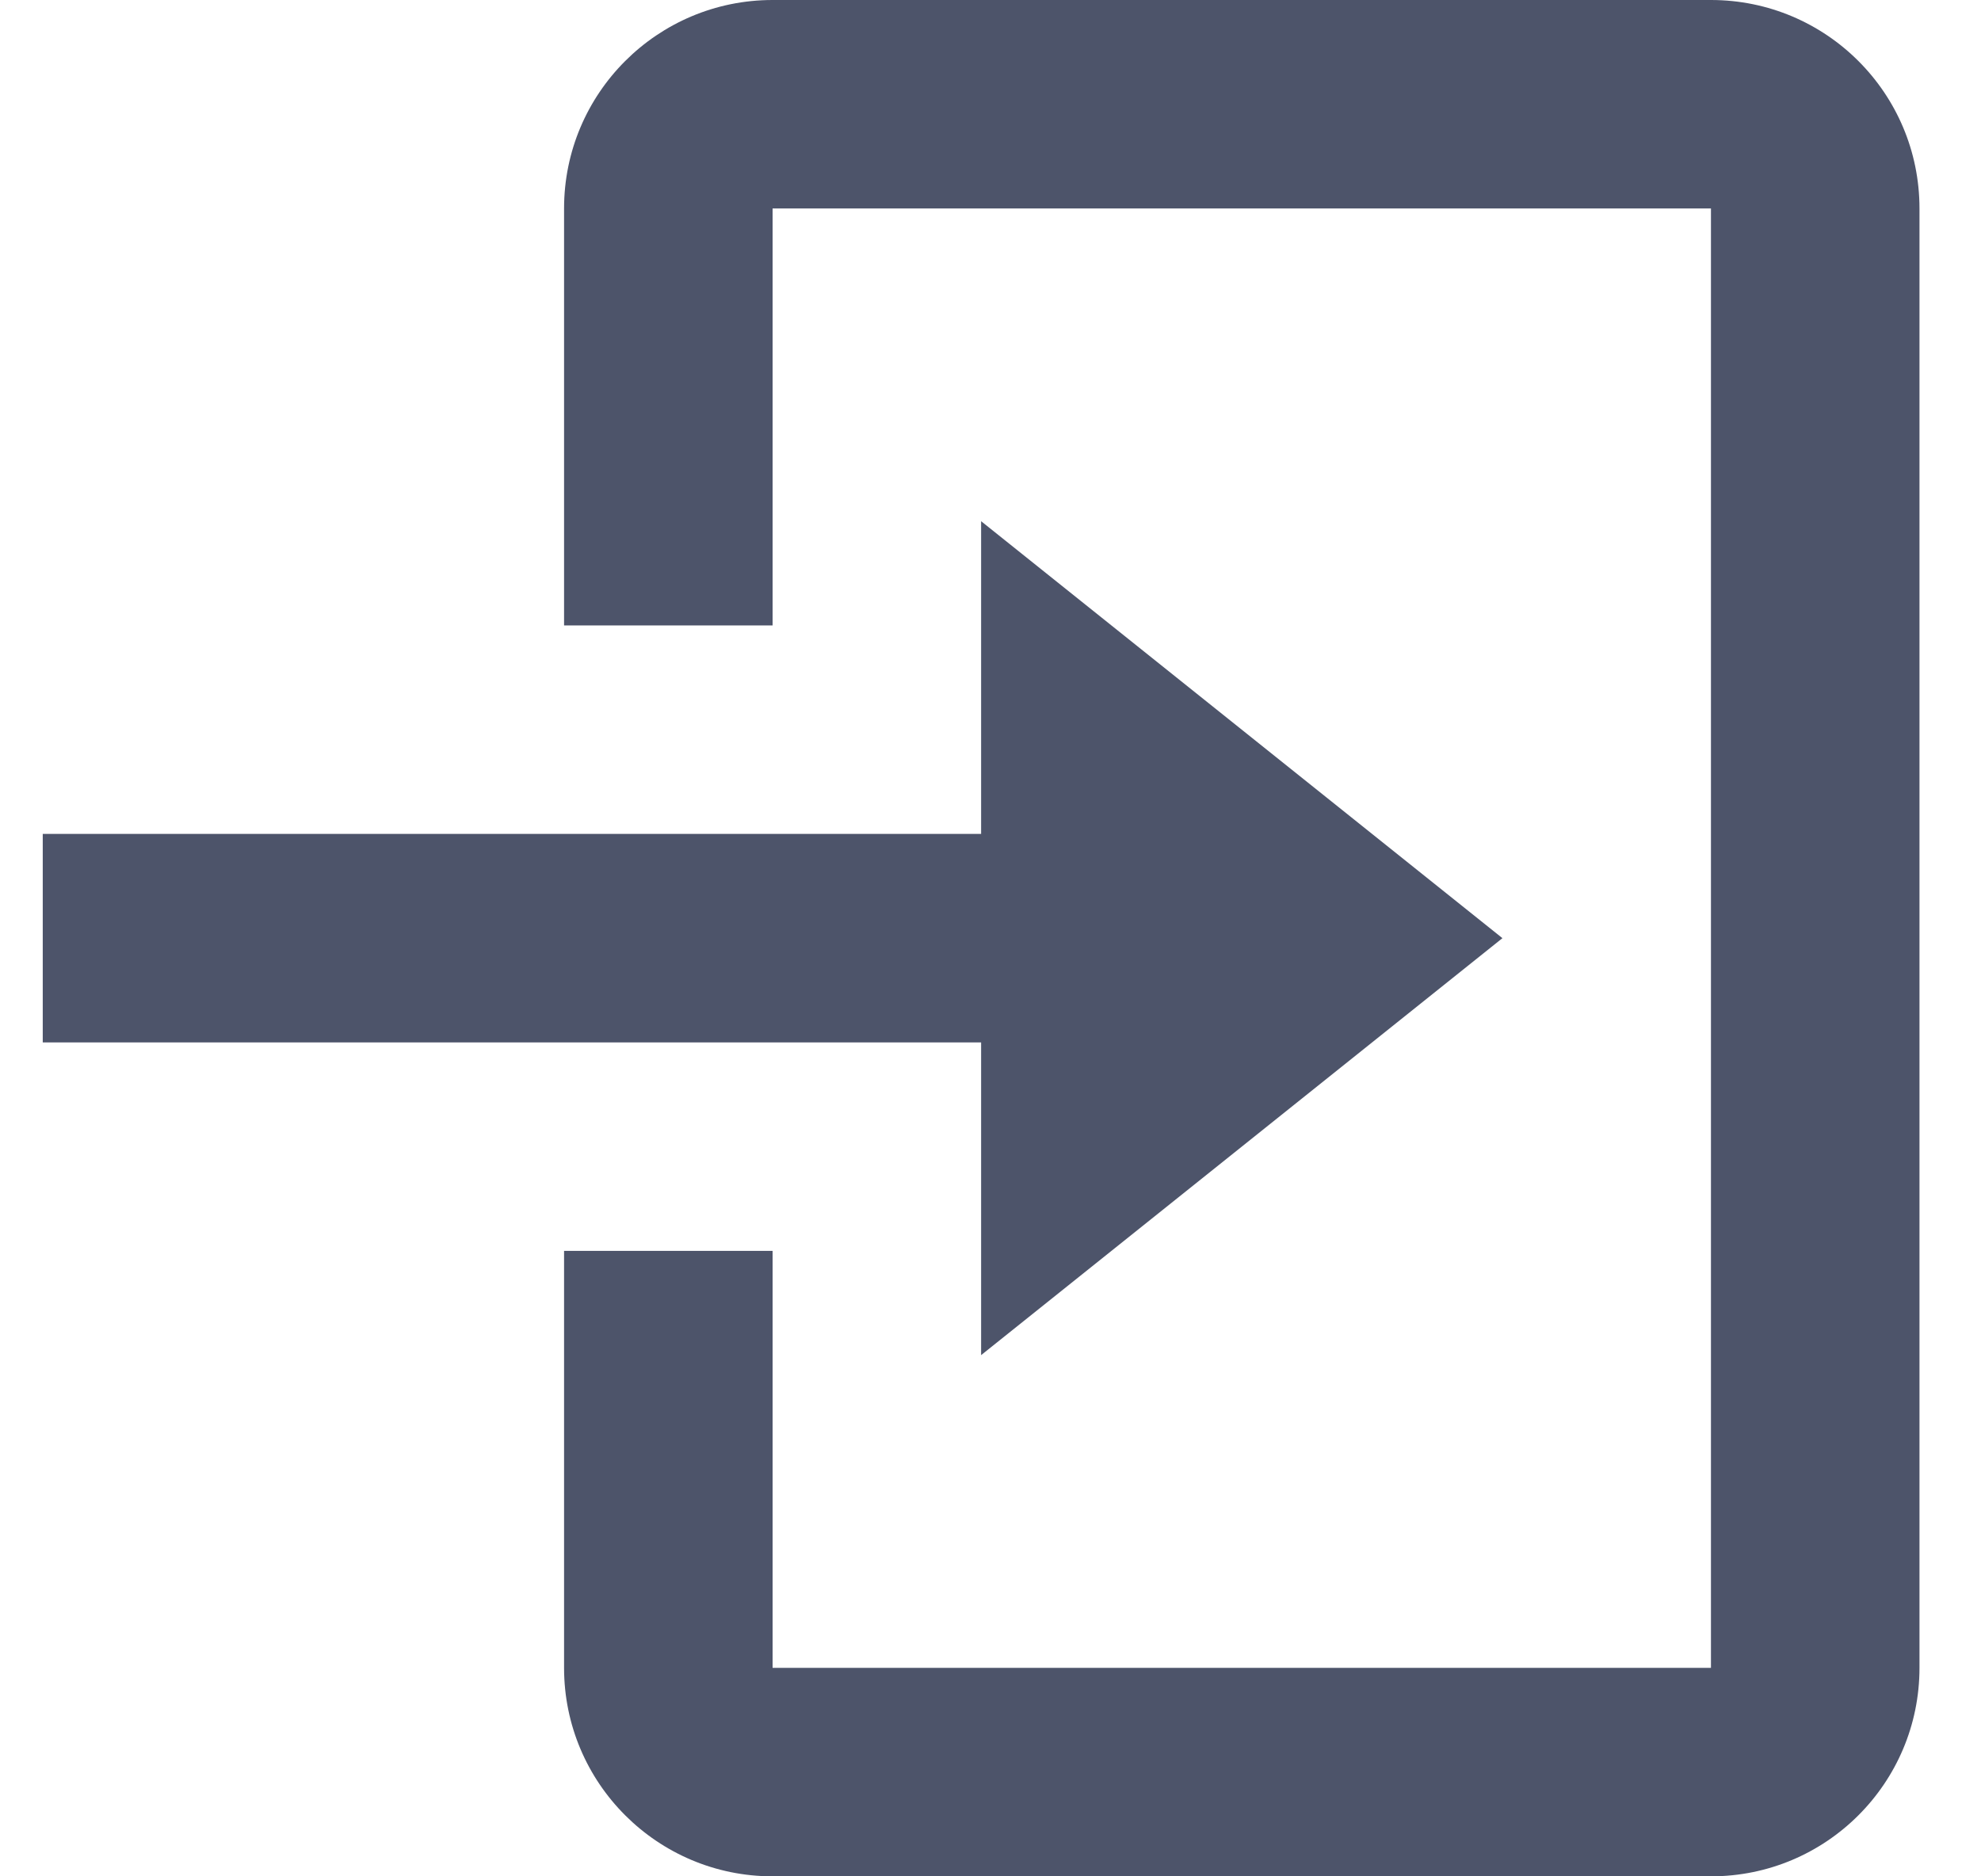 <svg width="19" height="18" viewBox="0 0 19 18" fill="none" xmlns="http://www.w3.org/2000/svg">
<path d="M16.41 18H7.41C6.306 18 5.41 17.105 5.41 16V12H7.41V16H16.41V2H7.41V6H5.41V2C5.41 0.895 6.306 0 7.41 0H16.41C17.515 0 18.41 0.895 18.41 2V16C18.41 17.105 17.515 18 16.41 18ZM9.41 13V10H0.41V8H9.41V5L14.41 9L9.41 13Z" fill="#4D546A"/>
</svg>

